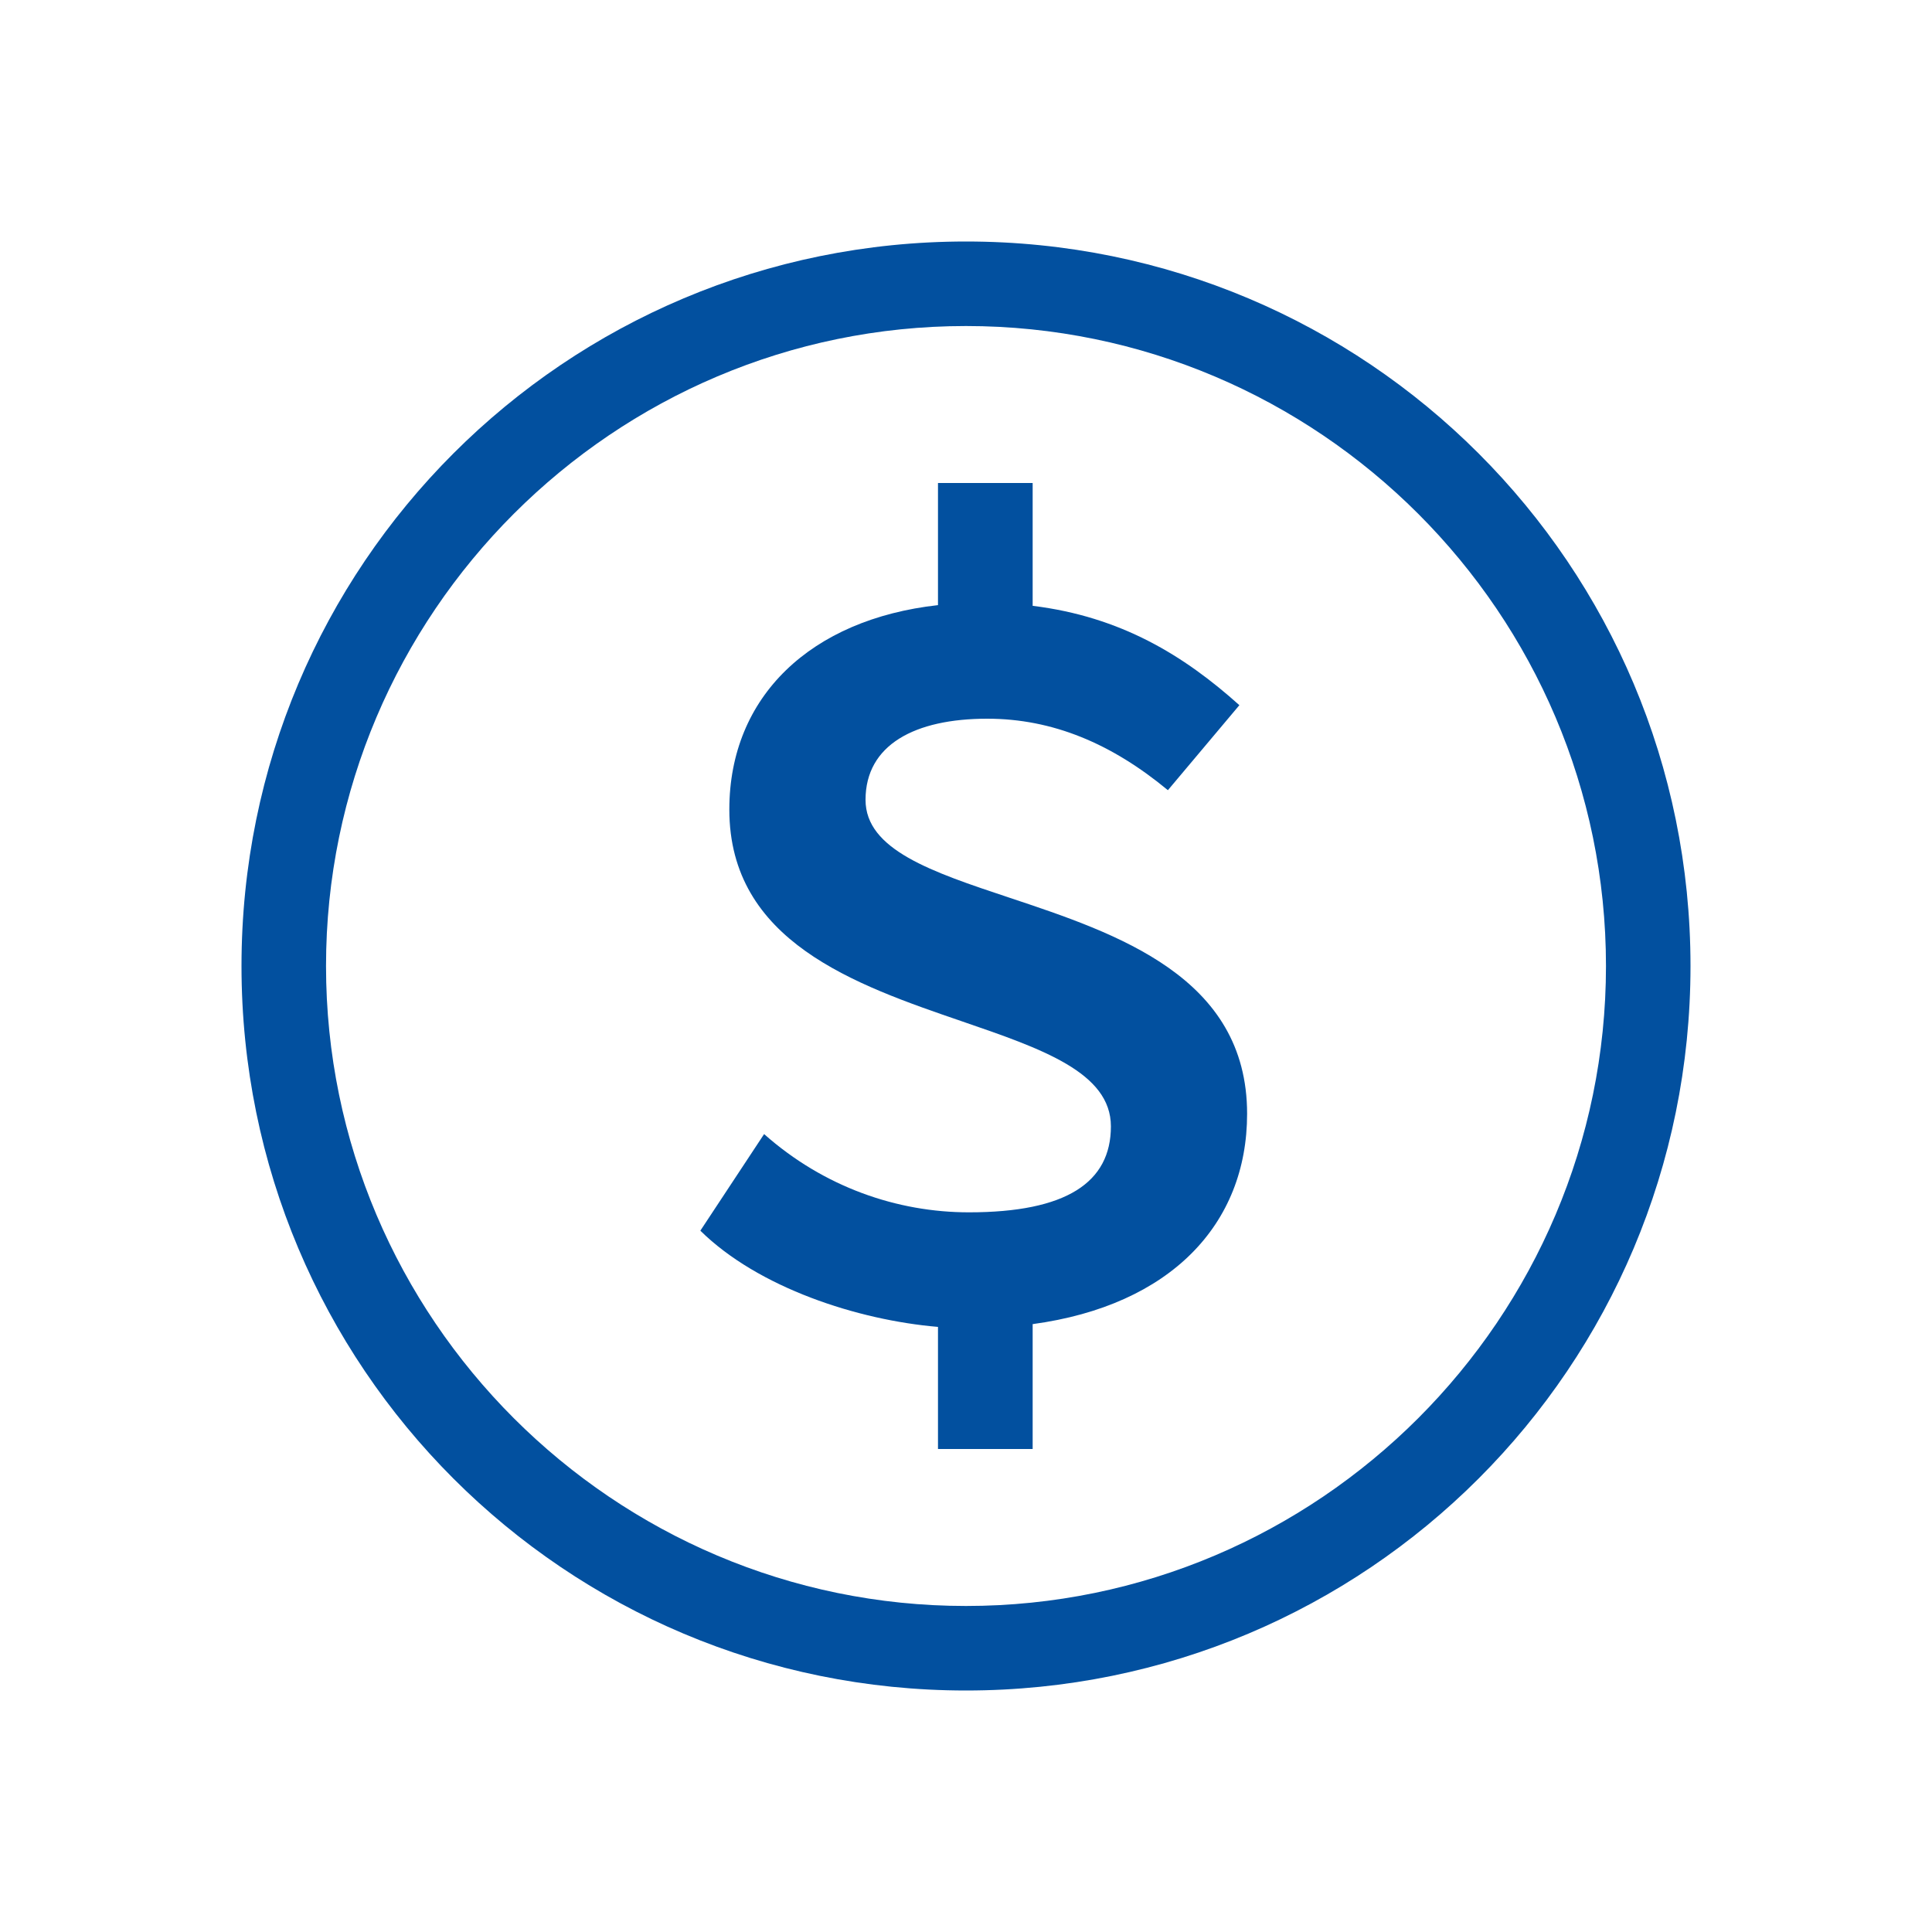 <svg width="80" height="80" viewBox="0 0 80 80" fill="none" xmlns="http://www.w3.org/2000/svg">
<path d="M42.76 54.829C48.467 54.053 51.64 50.697 51.64 46.12C51.64 40.45 46.264 38.659 41.784 37.167C38.583 36.101 35.84 35.187 35.84 33.12C35.84 30.84 37.88 29.76 40.88 29.76C43.6 29.76 46.04 30.8 48.36 32.72L51.32 29.2C49.022 27.139 46.41 25.534 42.76 25.086V20H38.84V25.057C33.578 25.643 30.2 28.834 30.2 33.52C30.2 38.985 35.407 40.773 39.843 42.295C43.134 43.425 46 44.408 46 46.64C46 48.96 44.16 50.2 40.12 50.2C37.16 50.2 34.12 49.16 31.64 46.96L29 50.96C31.401 53.325 35.514 54.662 38.84 54.944V60H42.76V54.829Z" fill="#02509F"/>
<path fill-rule="evenodd" clip-rule="evenodd" d="M10 40C10 23.4 23.4 10 40 10C56.6 10 70 23.4 70 40C70 56.6 56.6 70 40 70C23.4 70 10 56.6 10 40ZM13.5 40C13.5 54.6 25.4 66.5 40 66.5C54.6 66.5 66.5 54.6 66.5 40C66.5 25.4 54.6 13.5 40 13.5C25.4 13.5 13.5 25.4 13.5 40Z" fill="#02509F"/>
</svg>
